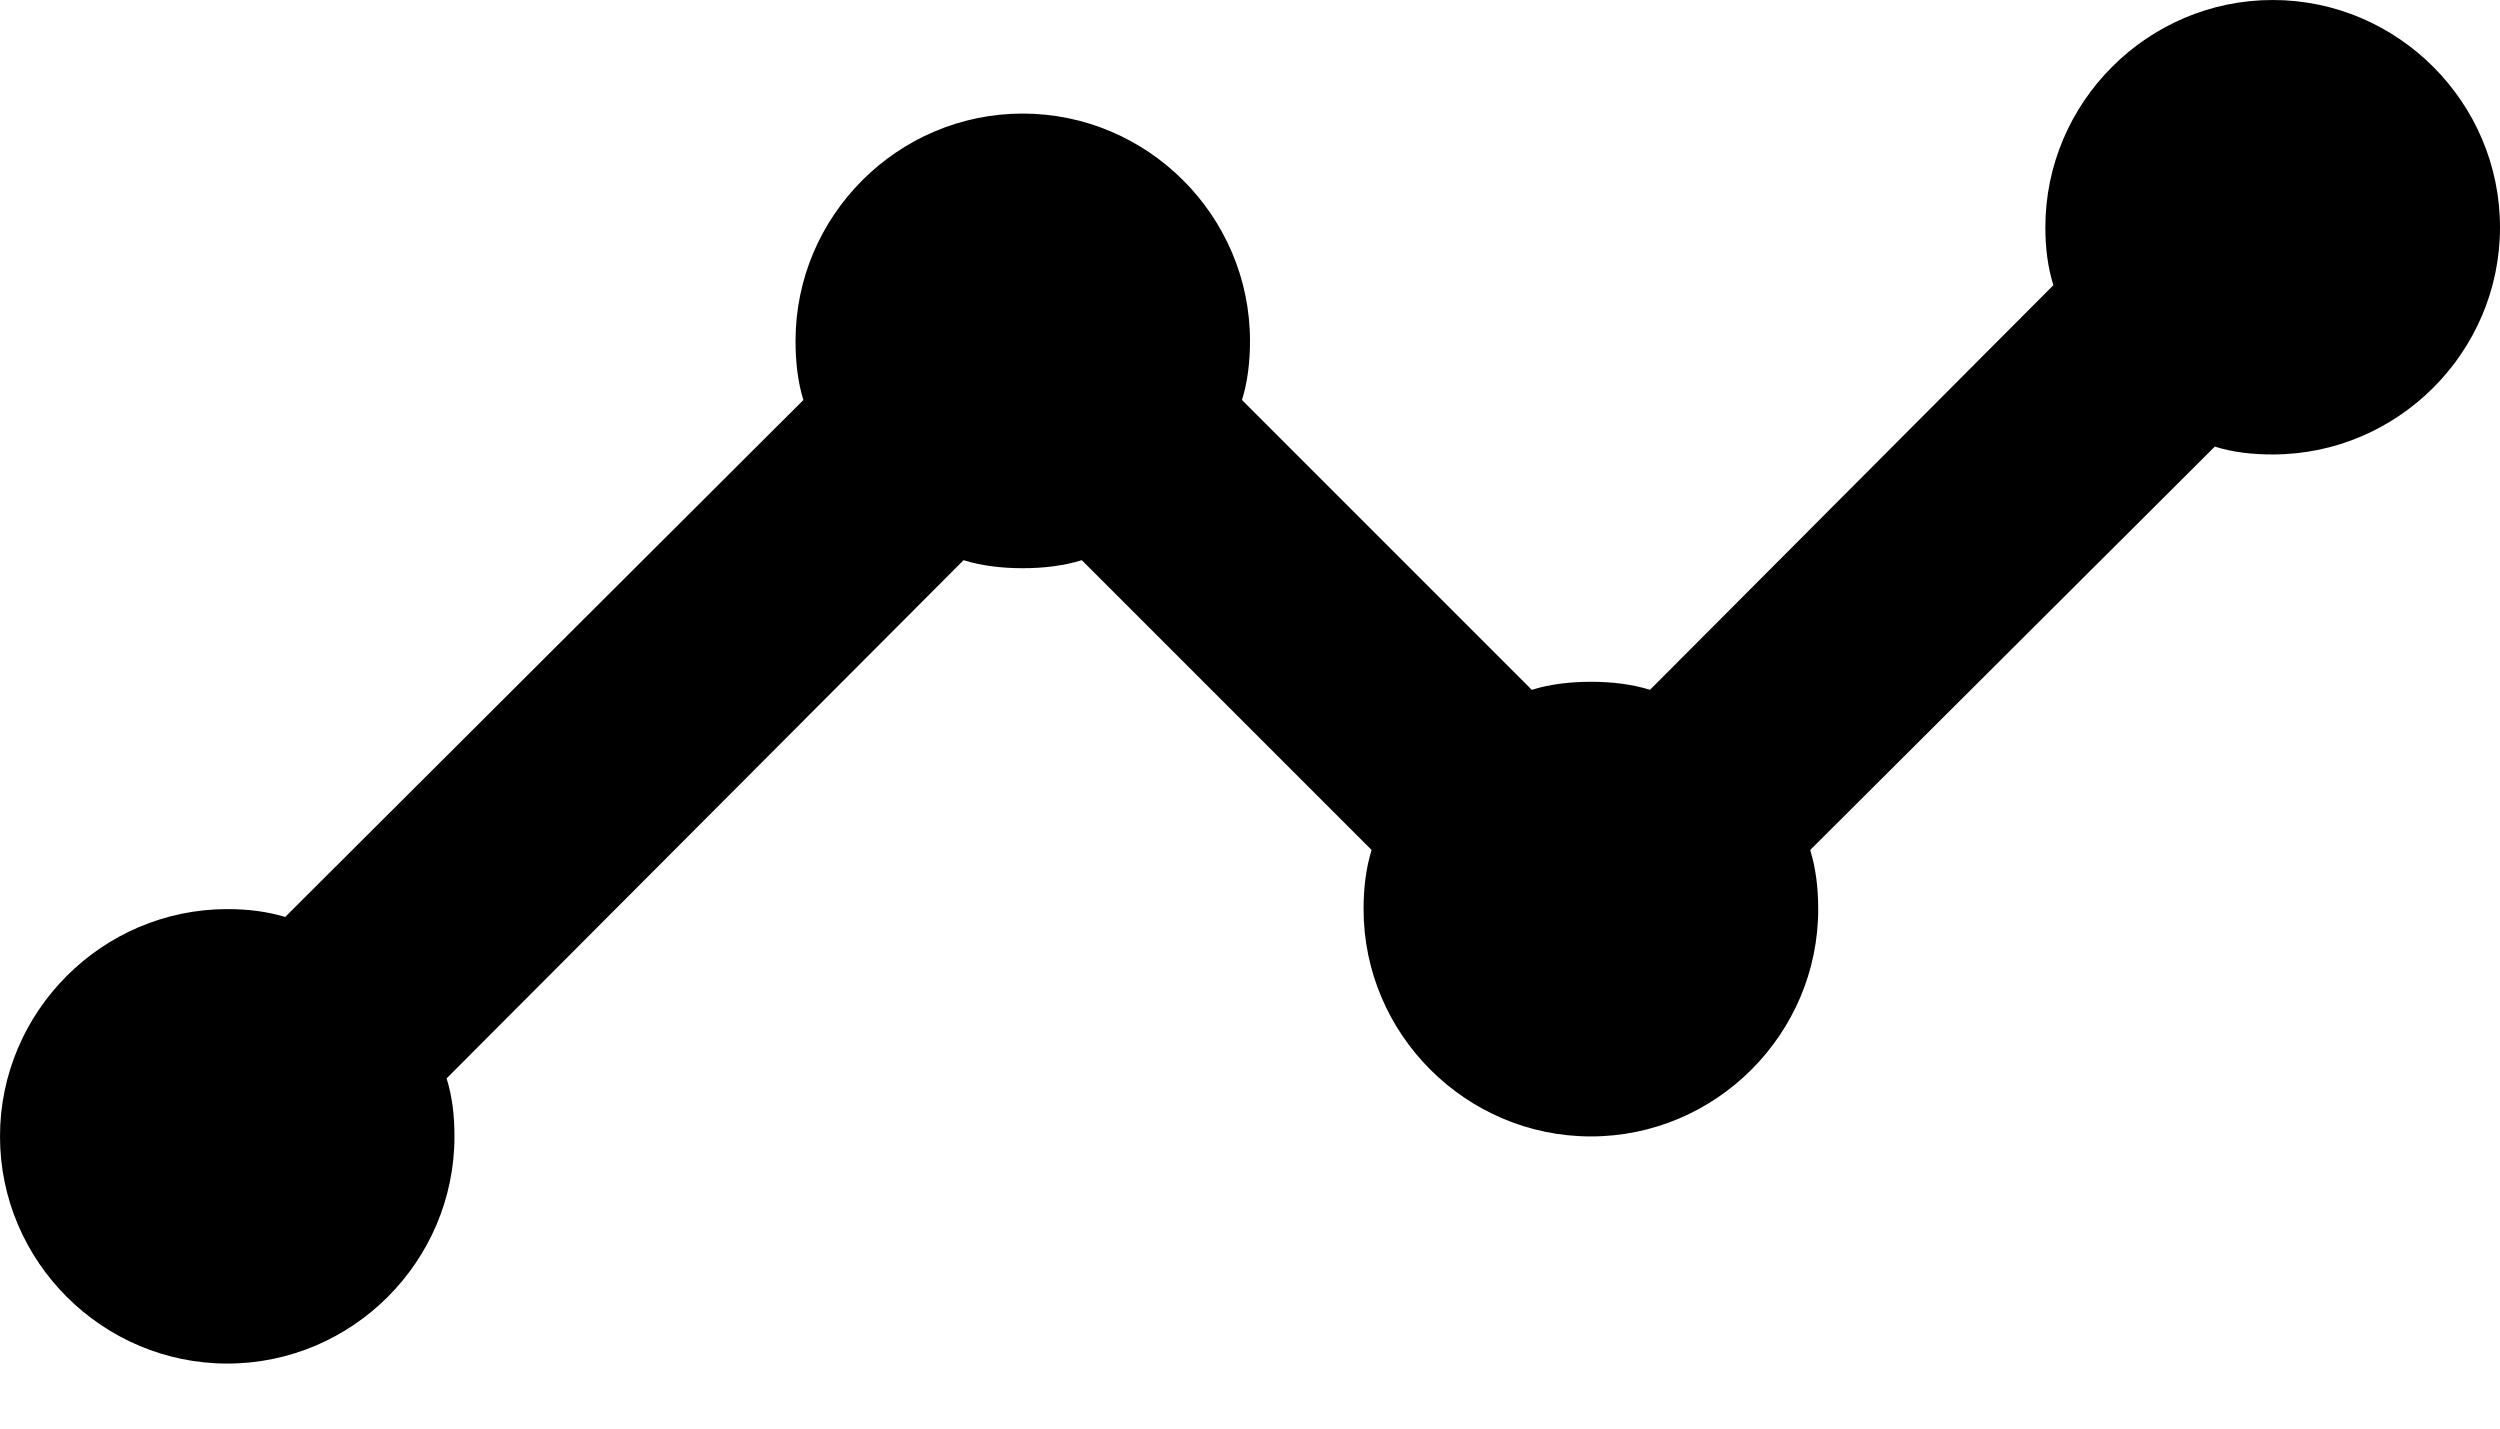 <svg width="14" height="8" viewBox="0 0 14 8" fill="none" xmlns="http://www.w3.org/2000/svg">
<path d="M14 1.273C14 1.973 13.427 2.545 12.727 2.545C12.613 2.545 12.505 2.533 12.403 2.501L10.137 4.76C10.169 4.862 10.182 4.976 10.182 5.091C10.182 5.791 9.609 6.364 8.909 6.364C8.209 6.364 7.636 5.791 7.636 5.091C7.636 4.976 7.649 4.862 7.681 4.76L6.058 3.137C5.956 3.169 5.842 3.182 5.727 3.182C5.613 3.182 5.498 3.169 5.396 3.137L2.501 6.039C2.533 6.141 2.545 6.249 2.545 6.364C2.545 7.064 1.973 7.636 1.273 7.636C0.573 7.636 0 7.064 0 6.364C0 5.664 0.573 5.091 1.273 5.091C1.387 5.091 1.495 5.104 1.597 5.135L4.499 2.24C4.467 2.138 4.455 2.024 4.455 1.909C4.455 1.209 5.027 0.636 5.727 0.636C6.427 0.636 7 1.209 7 1.909C7 2.024 6.987 2.138 6.955 2.24L8.578 3.863C8.68 3.831 8.795 3.818 8.909 3.818C9.024 3.818 9.138 3.831 9.24 3.863L11.499 1.597C11.467 1.495 11.454 1.387 11.454 1.273C11.454 0.573 12.027 0 12.727 0C13.427 0 14 0.573 14 1.273Z" fill="black"/>
</svg>

